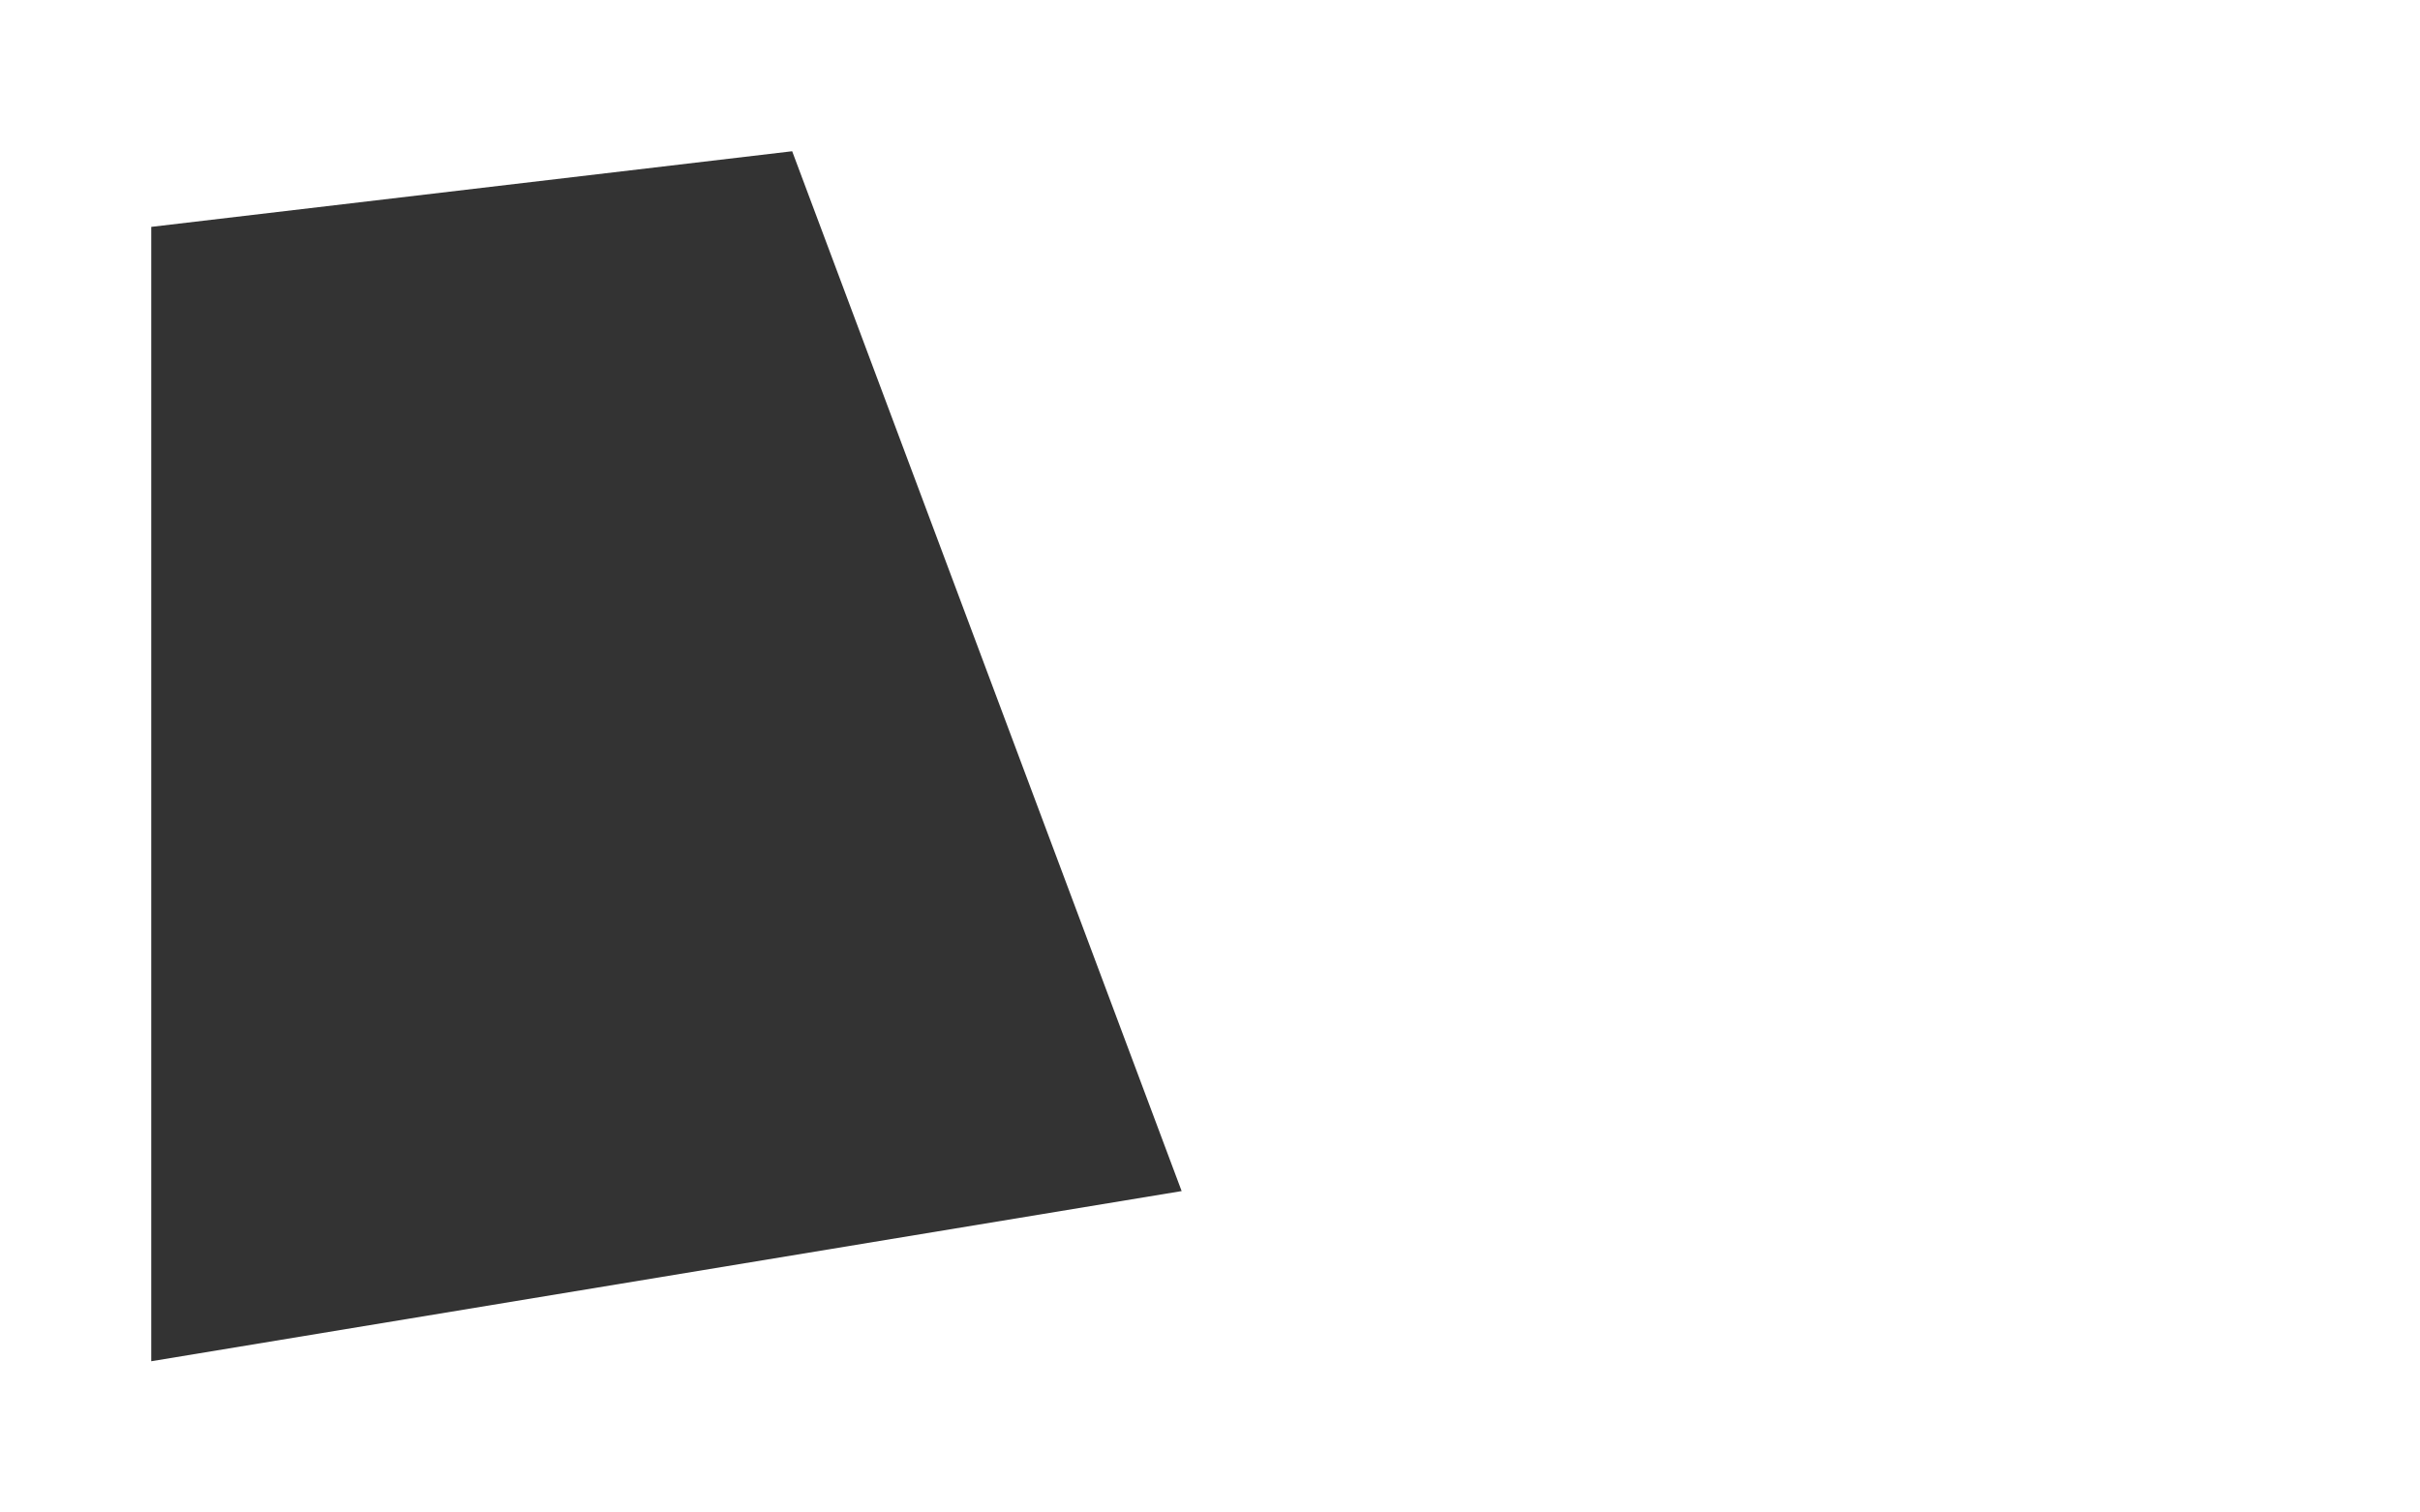 <svg xmlns="http://www.w3.org/2000/svg" xmlns:xlink="http://www.w3.org/1999/xlink" width="1280px" height="800px" viewBox="0 0 1280 800" preserveAspectRatio="none">
    <polygon style="fill:#333333;stroke-width:0;" points="80,120 419,80 625,630 80,720" />
</svg>

